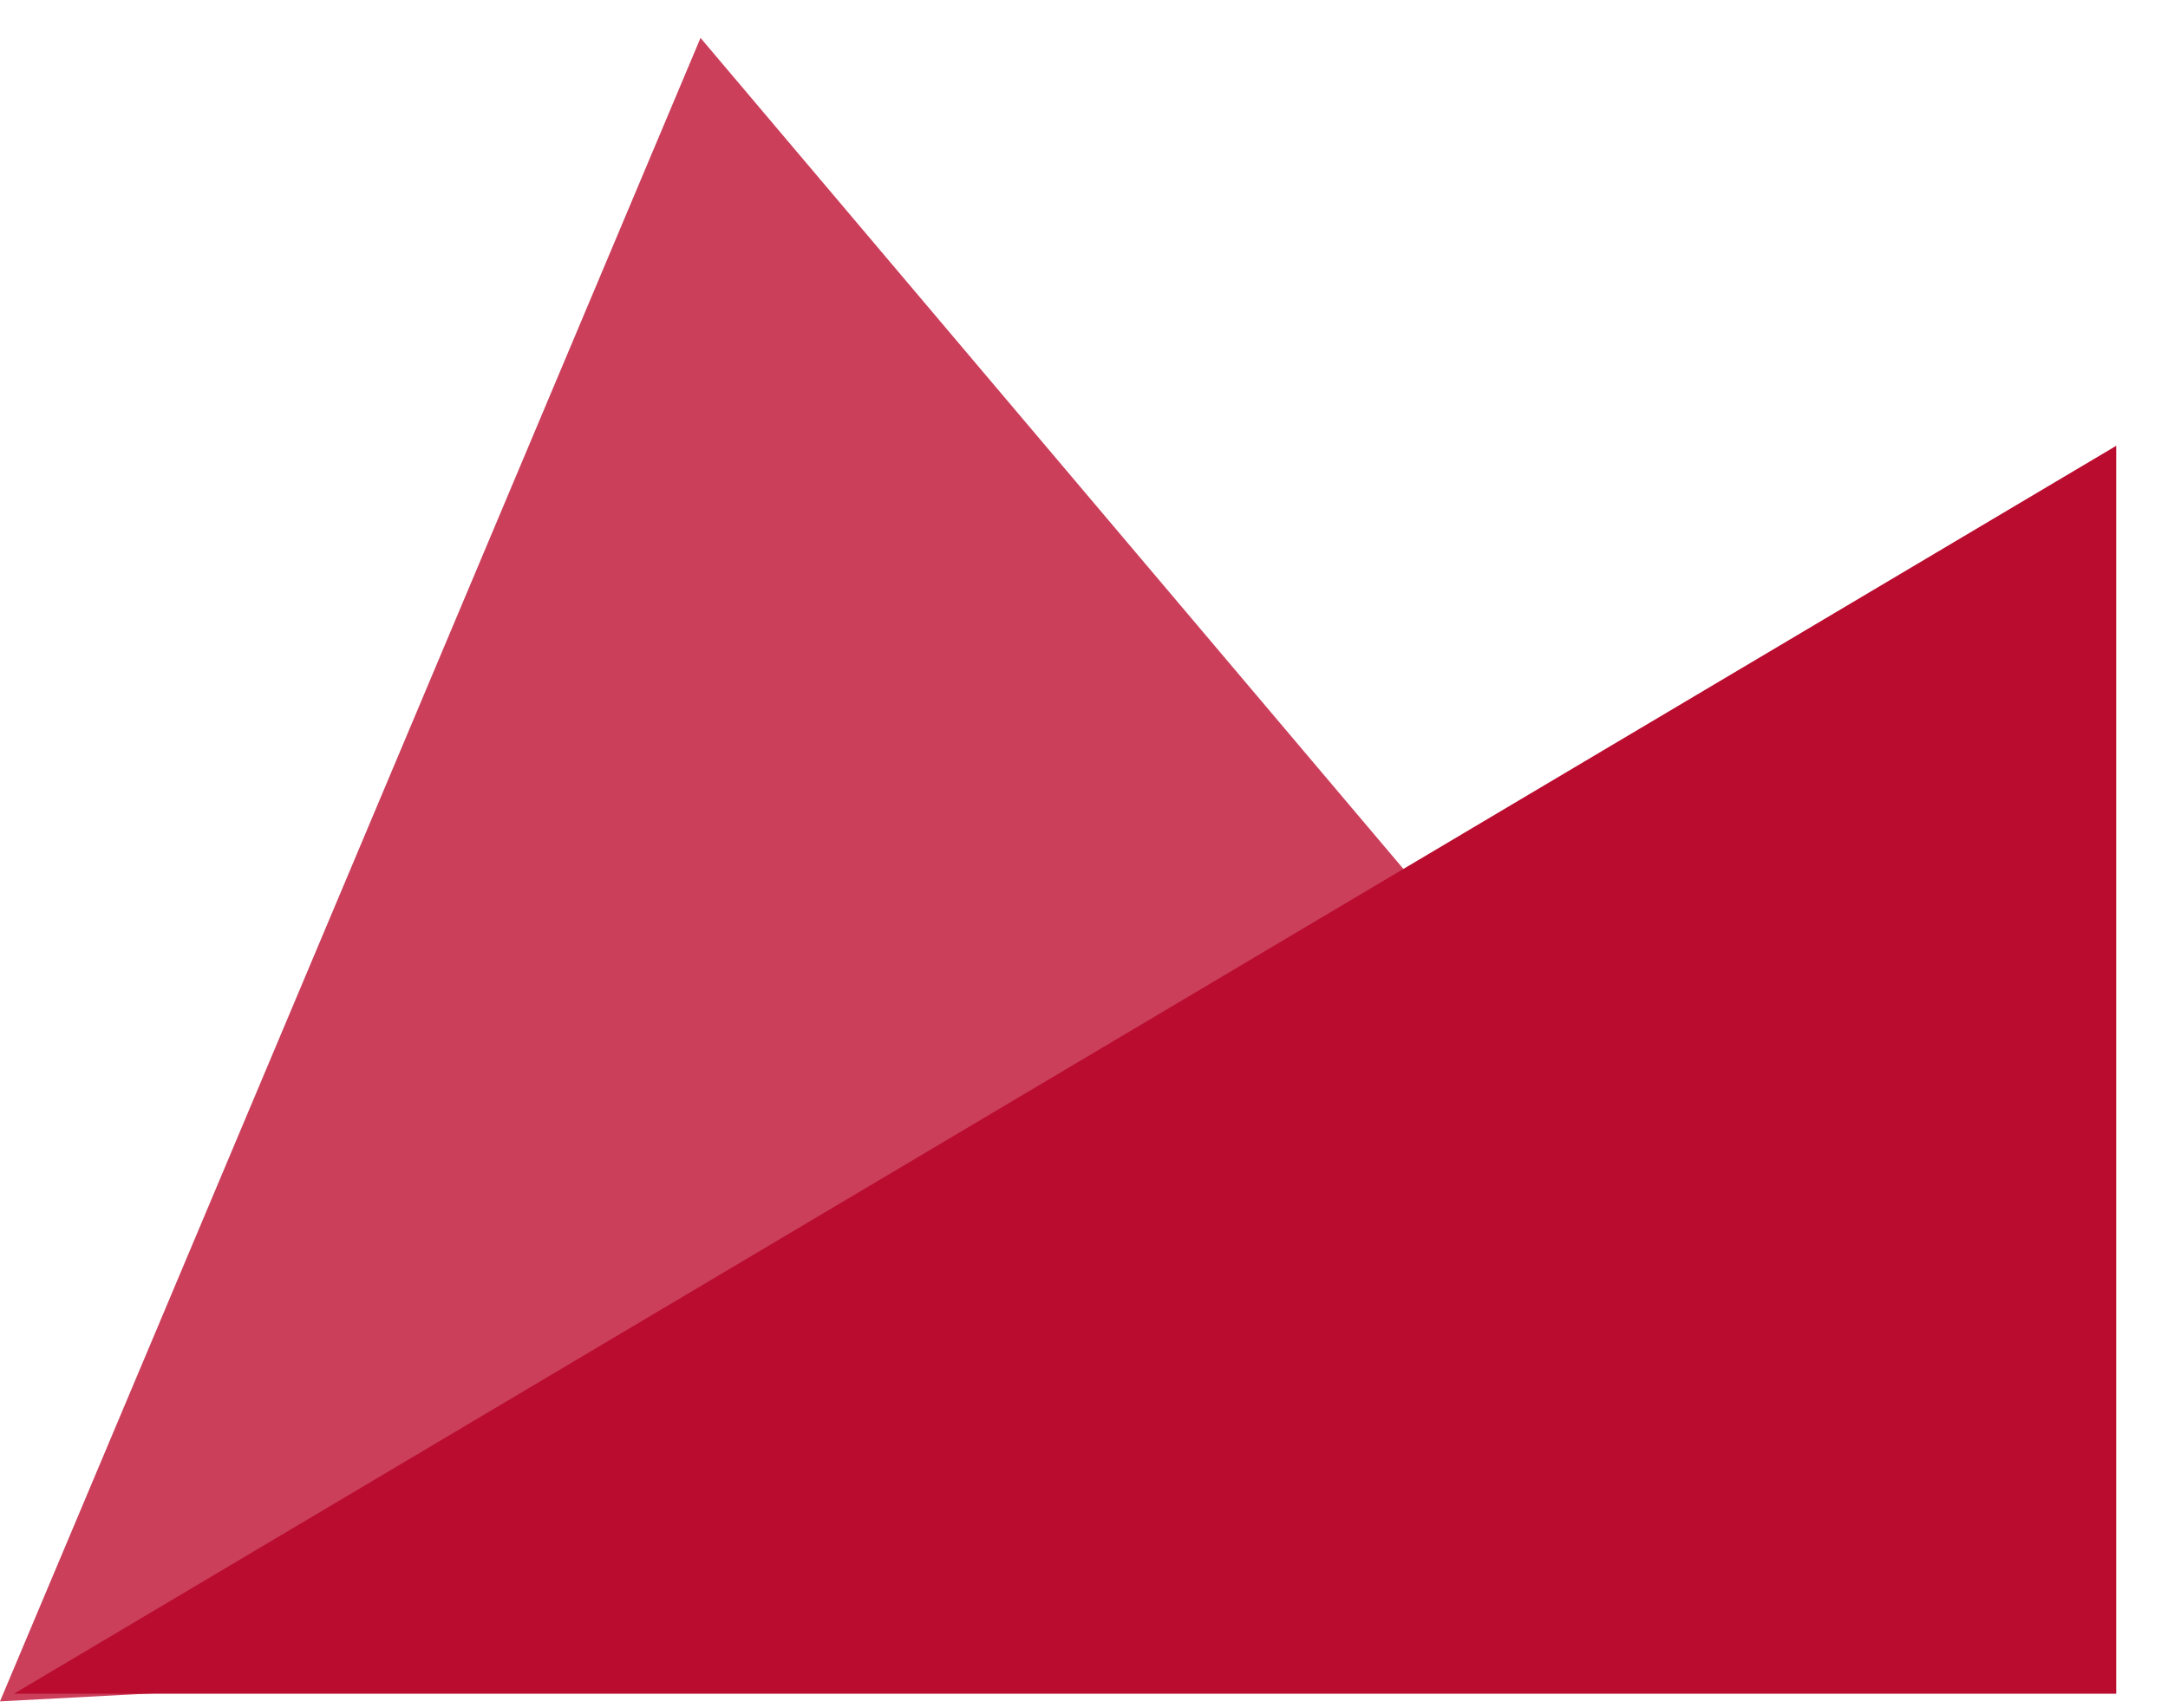 <?xml version="1.0" encoding="UTF-8"?>
<svg width="33px" height="26px" viewBox="0 0 33 26" version="1.1" xmlns="http://www.w3.org/2000/svg" xmlns:xlink="http://www.w3.org/1999/xlink">
    <!-- Generator: Sketch 53.2 (72643) - https://sketchapp.com -->
    <title>red identifier</title>
    <desc>Created with Sketch.</desc>
    <g id="2019-Redesign" stroke="none" stroke-width="1" fill="none" fill-rule="evenodd">
        <g id="Documentation-landing" transform="translate(-80, -293)">
            <g id="red-identifier" transform="translate(96.5, 306) rotate(-360) translate(-96.5, -306) translate(80, 293)">
                <polygon id="Triangle-Copy-4" fill="#CB3F5B" points="10.663 0.577 30.712 24.287 0 25.903"></polygon>
                <polygon id="Triangle-Copy-5" fill="#BA0C2F" points="32.212 6.787 32.212 25.787 0.212 25.787"></polygon>
            </g>
        </g>
    </g>
</svg>